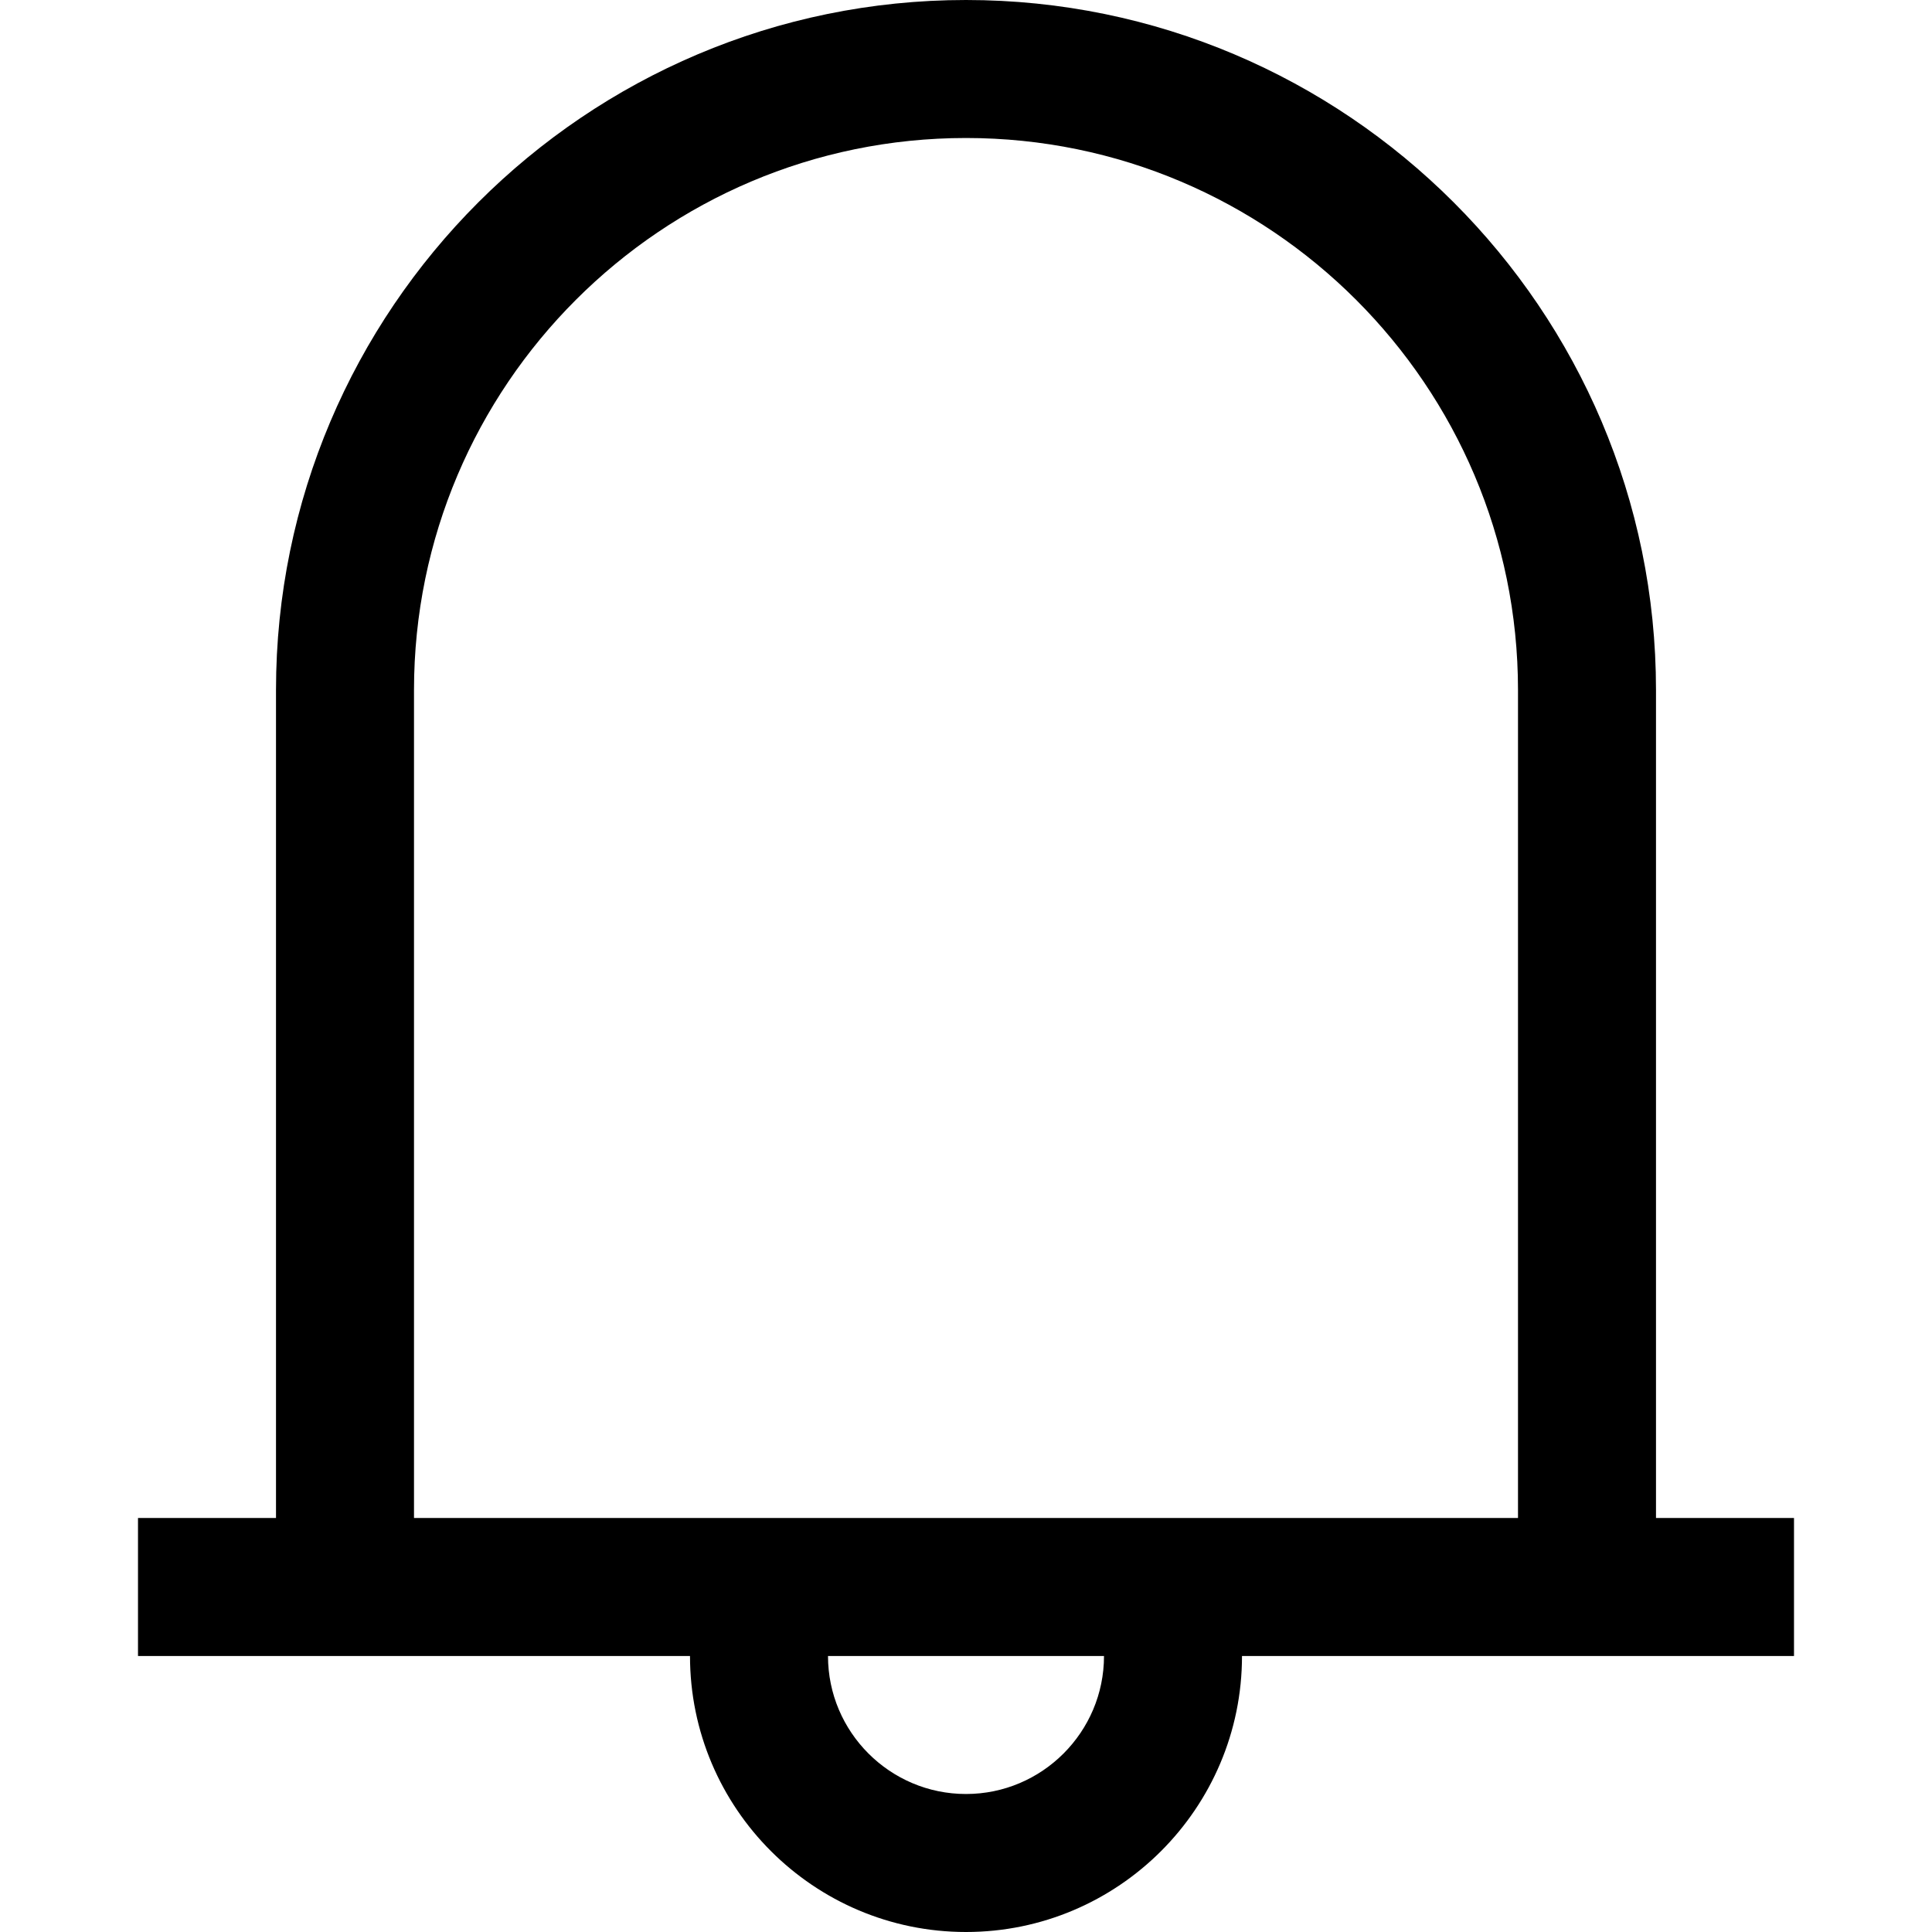 <svg xmlns="http://www.w3.org/2000/svg" viewBox="0 0 448 448"><path d="M384 352V160C384 71.781 312.219 0 224 0S64 71.781 64 160v192H32v32h128c0 35.297 28.703 64 64 64s64-28.703 64-64h128v-32h-32zm-160 64c-17.641 0-32-14.359-32-32h64c0 17.641-14.359 32-32 32zm128-64H96V160c0-70.578 57.422-128 128-128s128 57.422 128 128v192z"/></svg>